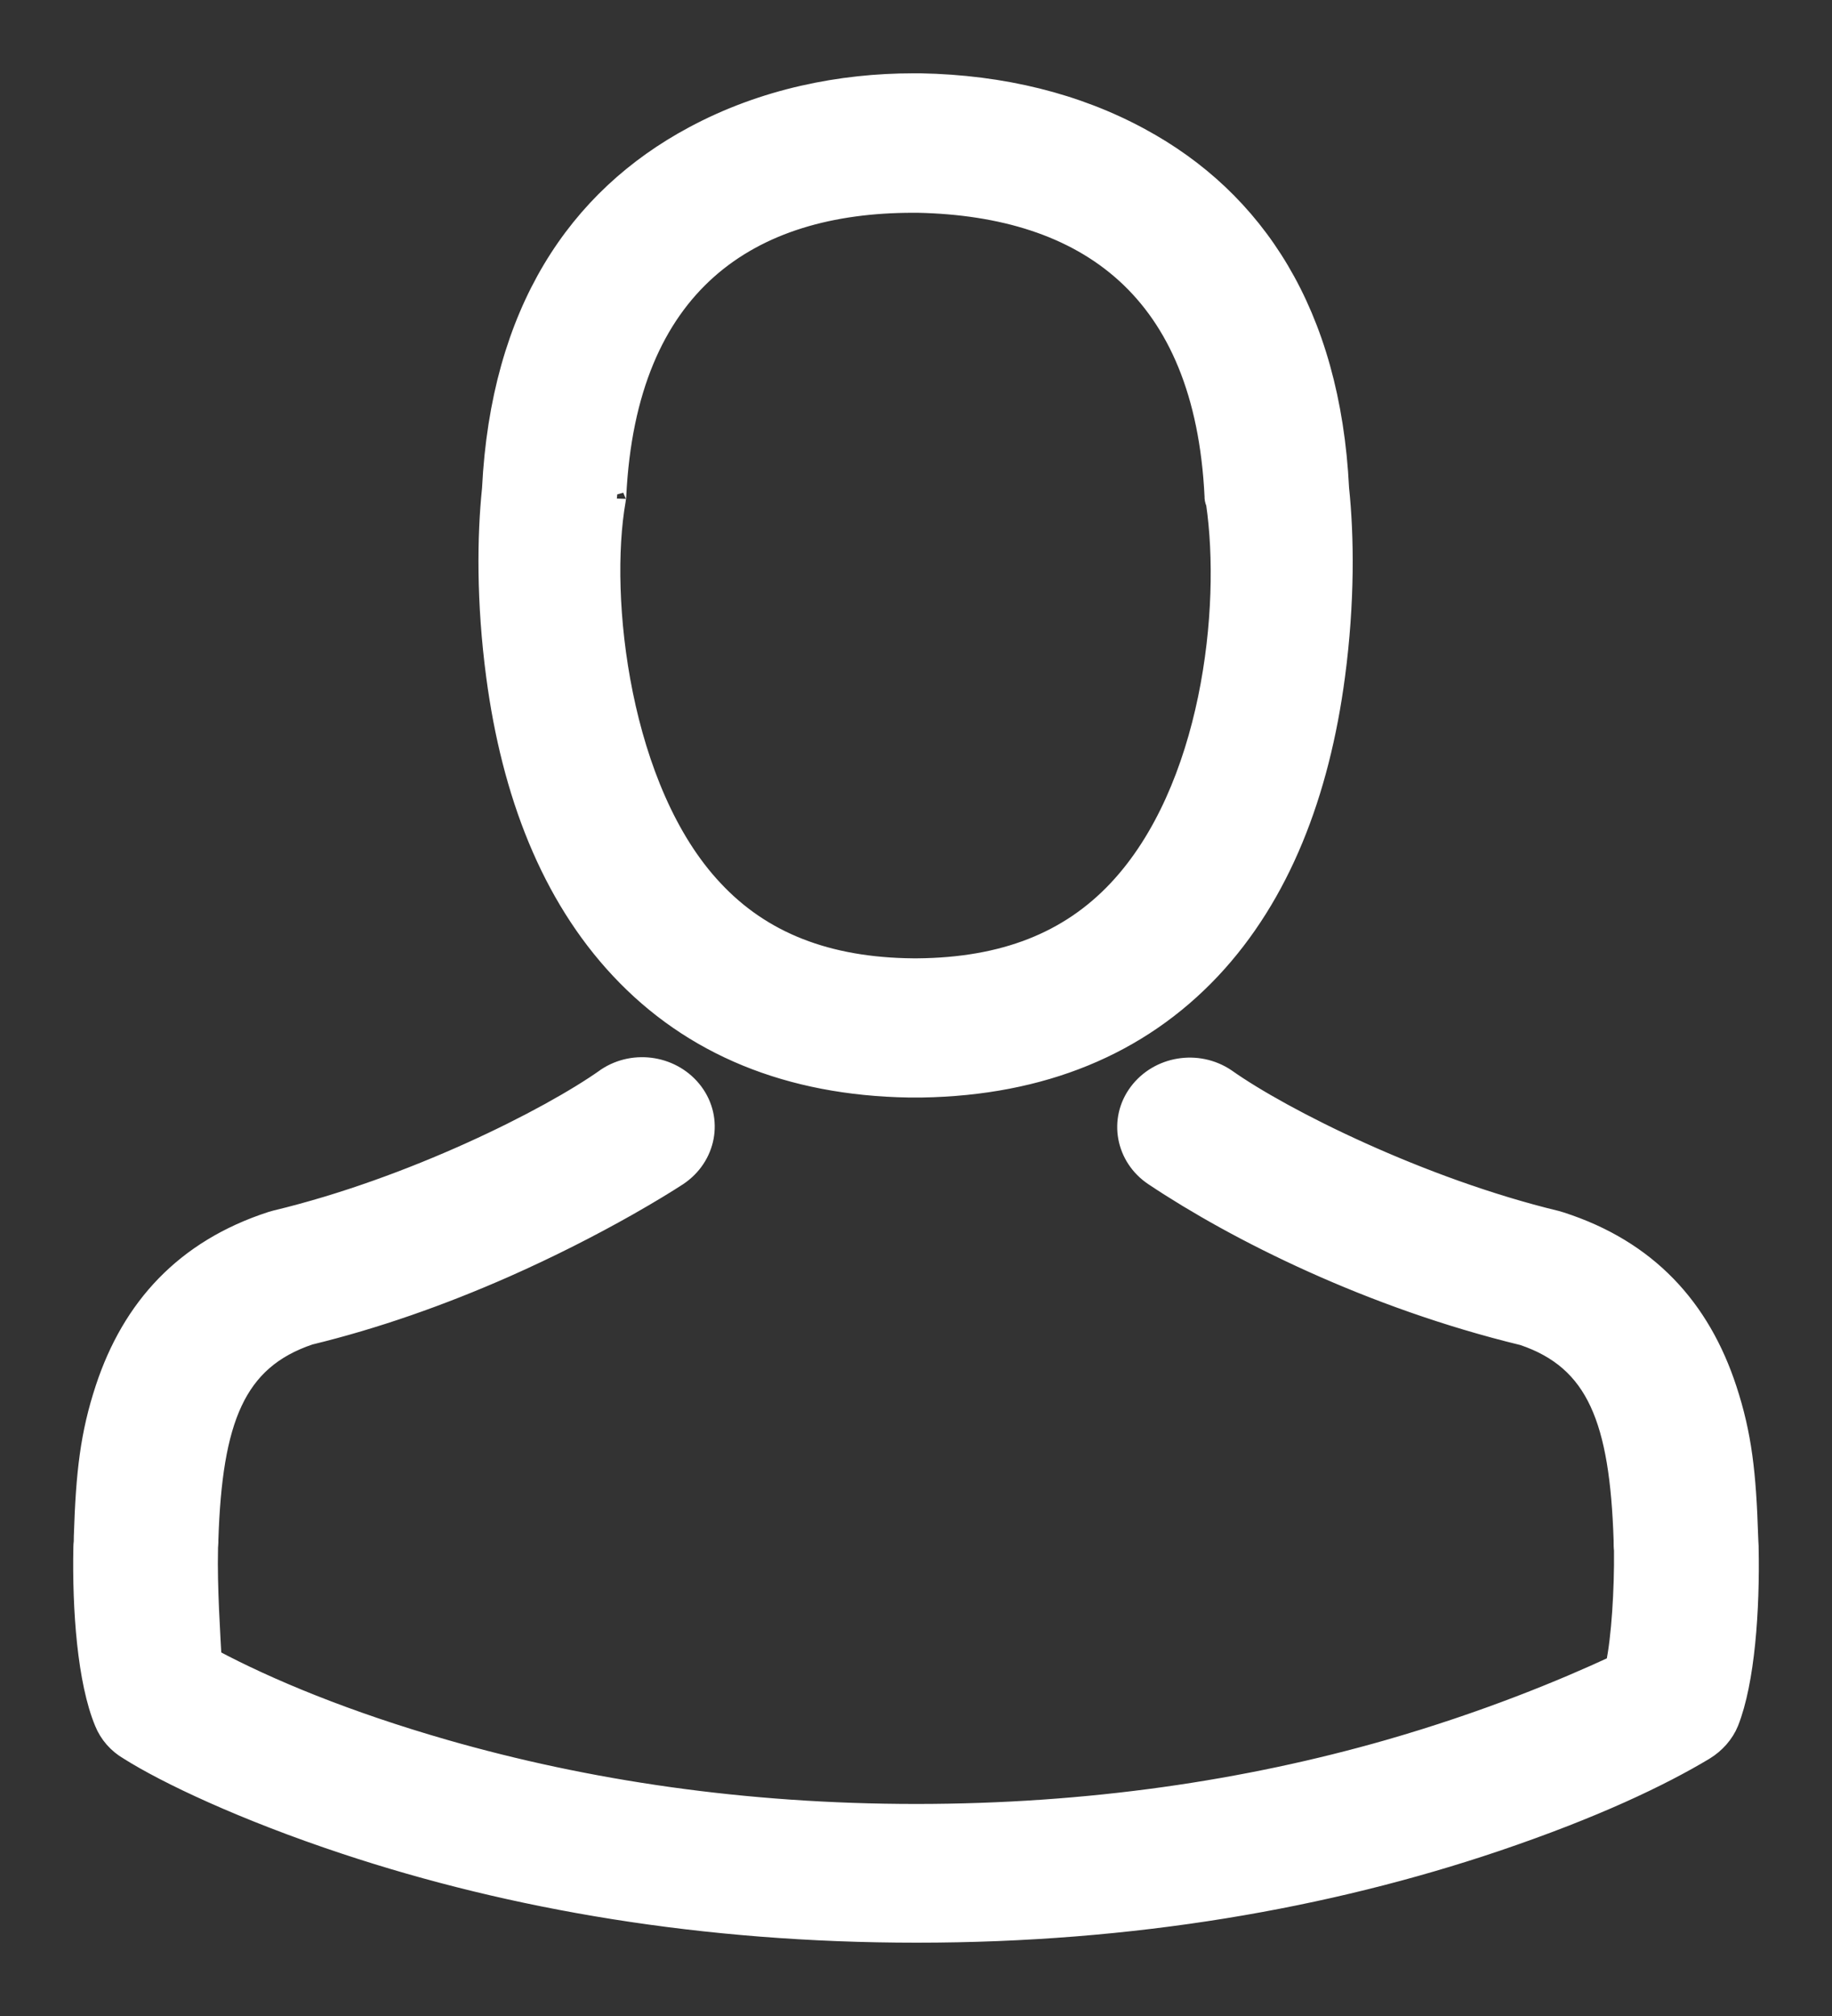 <?xml version="1.0" encoding="UTF-8"?>
<svg width="20px" height="22px" viewBox="0 0 20 22" version="1.1" xmlns="http://www.w3.org/2000/svg" xmlns:xlink="http://www.w3.org/1999/xlink">
    <rect x="0" y="0" width="20" height="22" fill="#333333" stroke="none"/>
    <!-- Generator: Sketch 57.1 (83088) - https://sketch.com -->
    <title>Combined Shape</title>
    <desc>Created with Sketch.</desc>
    <g id="mob" stroke="none" stroke-width="1" fill="none" fill-rule="evenodd">
        <g id="catalog-mob" transform="translate(-297, -19)" fill="#FFFFFF" fill-rule="nonzero" stroke="#FFFFFF" stroke-width="0.2">
            <g id="top">
                <g id="Group" transform="translate(20, 14)">
                    <path d="M286.923,16.877 L286.922,16.877 C285.613,16.855 284.548,16.419 283.765,15.582 C283.006,14.772 282.577,13.661 282.407,12.376 C282.3,11.57 282.308,10.851 282.362,10.336 C282.458,8.398 283.298,7.159 284.567,6.479 C285.338,6.064 286.185,5.9 286.971,5.9 L286.998,5.9 C287.002,5.9 287.002,5.9 287.007,5.9 C287.011,5.9 287.011,5.9 287.015,5.9 L287.048,5.9 C287.945,5.917 288.755,6.118 289.451,6.496 C290.703,7.173 291.533,8.41 291.628,10.33 C291.683,10.851 291.691,11.57 291.584,12.376 C291.414,13.661 290.986,14.772 290.226,15.582 C289.439,16.419 288.373,16.855 287.064,16.877 C287.053,16.877 287.053,16.877 287.042,16.877 C287.03,16.877 287.03,16.877 287.02,16.877 C287.007,16.877 287.007,16.877 286.993,16.877 C286.956,16.877 286.956,16.877 286.923,16.877 Z M294.72,21.915 C294.716,21.884 294.716,21.859 294.716,21.808 C294.673,20.501 294.425,19.852 293.626,19.582 C291.964,19.179 290.5,18.446 289.594,17.841 C289.279,17.632 289.201,17.218 289.424,16.92 C289.645,16.624 290.073,16.552 290.386,16.761 C291.005,17.2 292.517,17.956 293.993,18.312 L294.04,18.326 C294.993,18.633 295.571,19.273 295.861,20.158 C296.025,20.658 296.072,21.077 296.094,21.771 C296.095,21.794 296.095,21.794 296.096,21.818 C296.098,21.845 296.098,21.845 296.099,21.875 L296.099,21.885 C296.113,22.566 296.058,23.351 295.881,23.797 C295.83,23.922 295.734,24.031 295.612,24.106 C295.133,24.393 294.41,24.74 293.335,25.104 C291.492,25.726 289.373,26.1 287.007,26.1 C284.682,26.1 282.593,25.74 280.771,25.136 C279.648,24.764 278.809,24.363 278.402,24.106 C278.278,24.034 278.184,23.926 278.132,23.798 C277.945,23.349 277.887,22.568 277.901,21.883 L277.902,21.858 C277.905,21.836 277.906,21.817 277.906,21.764 C277.928,21.072 277.976,20.651 278.141,20.15 C278.432,19.268 279.01,18.63 279.961,18.321 C279.982,18.315 279.982,18.315 280.011,18.307 C281.49,17.952 282.986,17.202 283.614,16.757 L283.616,16.755 C283.927,16.548 284.355,16.62 284.576,16.916 C284.798,17.214 284.721,17.627 284.403,17.839 C284.283,17.917 284.101,18.029 283.856,18.168 C283.449,18.398 283.001,18.626 282.518,18.84 C281.815,19.15 281.095,19.403 280.382,19.576 C279.575,19.848 279.327,20.497 279.284,21.8 C279.284,21.833 279.284,21.833 279.282,21.86 C279.28,21.885 279.28,21.885 279.28,21.906 C279.27,22.313 279.307,22.866 279.319,23.095 C279.929,23.421 280.787,23.776 281.852,24.082 C283.405,24.528 285.129,24.786 287.002,24.786 C288.883,24.786 290.609,24.528 292.159,24.084 C293.221,23.779 294.076,23.424 294.63,23.167 C294.691,22.881 294.725,22.35 294.72,21.915 Z M287.019,7.222 L286.967,7.222 C285.19,7.222 283.85,8.092 283.737,10.411 C283.735,10.436 283.735,10.436 283.733,10.445 C283.732,10.449 283.732,10.449 283.732,10.444 L283.731,10.461 C283.544,11.522 283.776,13.625 284.792,14.704 C285.319,15.27 286.033,15.55 286.971,15.558 L287.014,15.558 C287.956,15.55 288.666,15.271 289.199,14.704 C290.219,13.618 290.434,11.639 290.266,10.491 C290.252,10.463 290.249,10.434 290.25,10.416 C290.141,8.163 288.856,7.261 287.019,7.222 Z M287.019,7.222 C287.018,7.222 287.018,7.222 287.018,7.222 L287.02,7.222 L287.019,7.222 Z M283.537,10.403 C283.538,10.4 283.537,10.401 283.537,10.406 C283.537,10.405 283.537,10.404 283.537,10.403 Z" id="Combined-Shape"></path>
                </g>
            </g>
        </g>
    </g>
</svg>